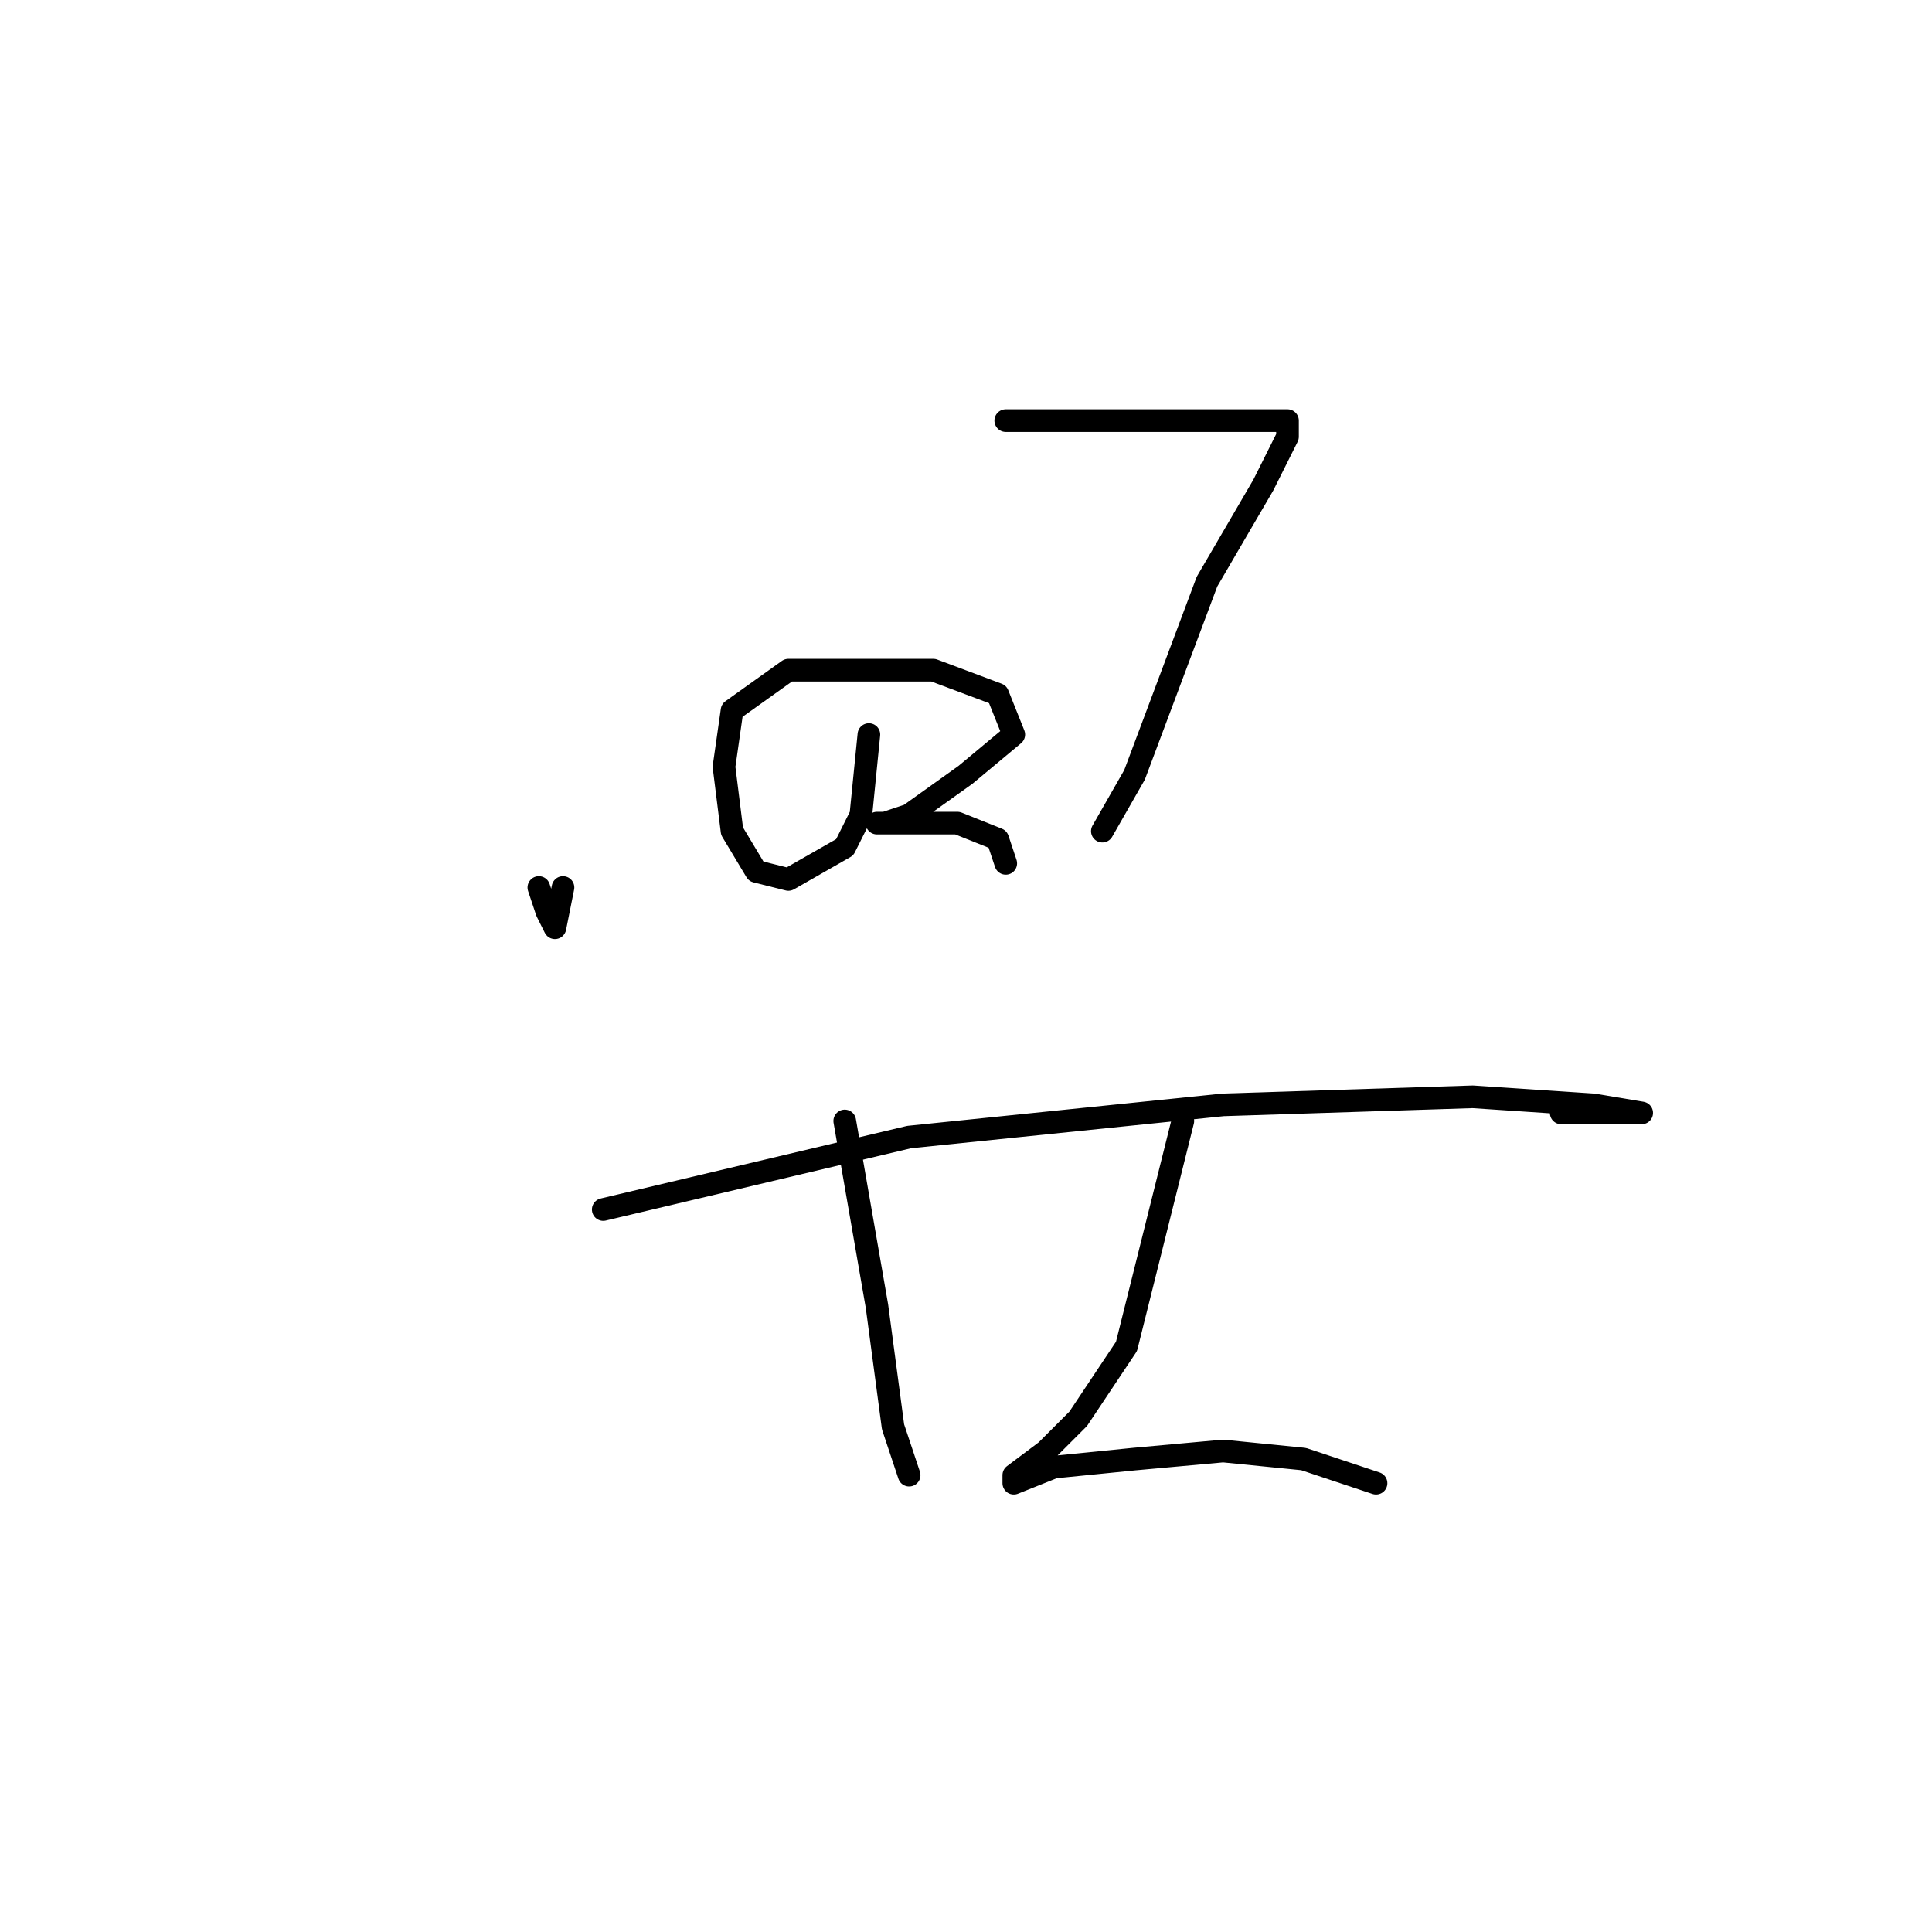 <?xml version="1.0" standalone="no"?>
    <svg width="256" height="256" xmlns="http://www.w3.org/2000/svg" version="1.1">
    <polyline stroke="black" stroke-width="3" stroke-linecap="round" fill="transparent" stroke-linejoin="round" points="71.4 117.6 72.467 120.8 73.533 122.933 74.6 117.6 74.6 117.6 " />
        <polyline stroke="black" stroke-width="3" stroke-linecap="round" fill="transparent" stroke-linejoin="round" points="133.267 55.733 153.533 55.733 169.533 55.733 170.6 55.733 170.6 57.867 167.4 64.267 159.933 77.067 150.333 102.667 146.067 110.133 146.067 110.133 " />
        <polyline stroke="black" stroke-width="3" stroke-linecap="round" fill="transparent" stroke-linejoin="round" points="115.133 97.333 114.067 108 111.933 112.267 104.467 116.533 100.2 115.467 97 110.133 95.933 101.6 97 94.133 104.467 88.8 113 88.8 123.667 88.8 132.2 92 134.333 97.333 127.933 102.667 120.467 108 117.267 109.067 116.2 109.067 119.4 109.067 126.867 109.067 132.2 111.2 133.267 114.4 133.267 114.4 " />
        <polyline stroke="black" stroke-width="3" stroke-linecap="round" fill="transparent" stroke-linejoin="round" points="79.933 160.267 120.467 150.667 162.067 146.4 195.133 145.333 211.133 146.4 217.533 147.467 215.4 147.467 206.867 147.467 206.867 147.467 " />
        <polyline stroke="black" stroke-width="3" stroke-linecap="round" fill="transparent" stroke-linejoin="round" points="111.933 148.533 116.2 173.067 118.333 189.067 120.467 195.467 120.467 195.467 " />
        <polyline stroke="black" stroke-width="3" stroke-linecap="round" fill="transparent" stroke-linejoin="round" points="156.733 148.533 149.267 178.4 142.867 188 138.6 192.267 134.333 195.467 134.333 196.533 139.667 194.4 150.333 193.333 162.067 192.267 172.733 193.333 182.333 196.533 182.333 196.533 " />
        </svg>